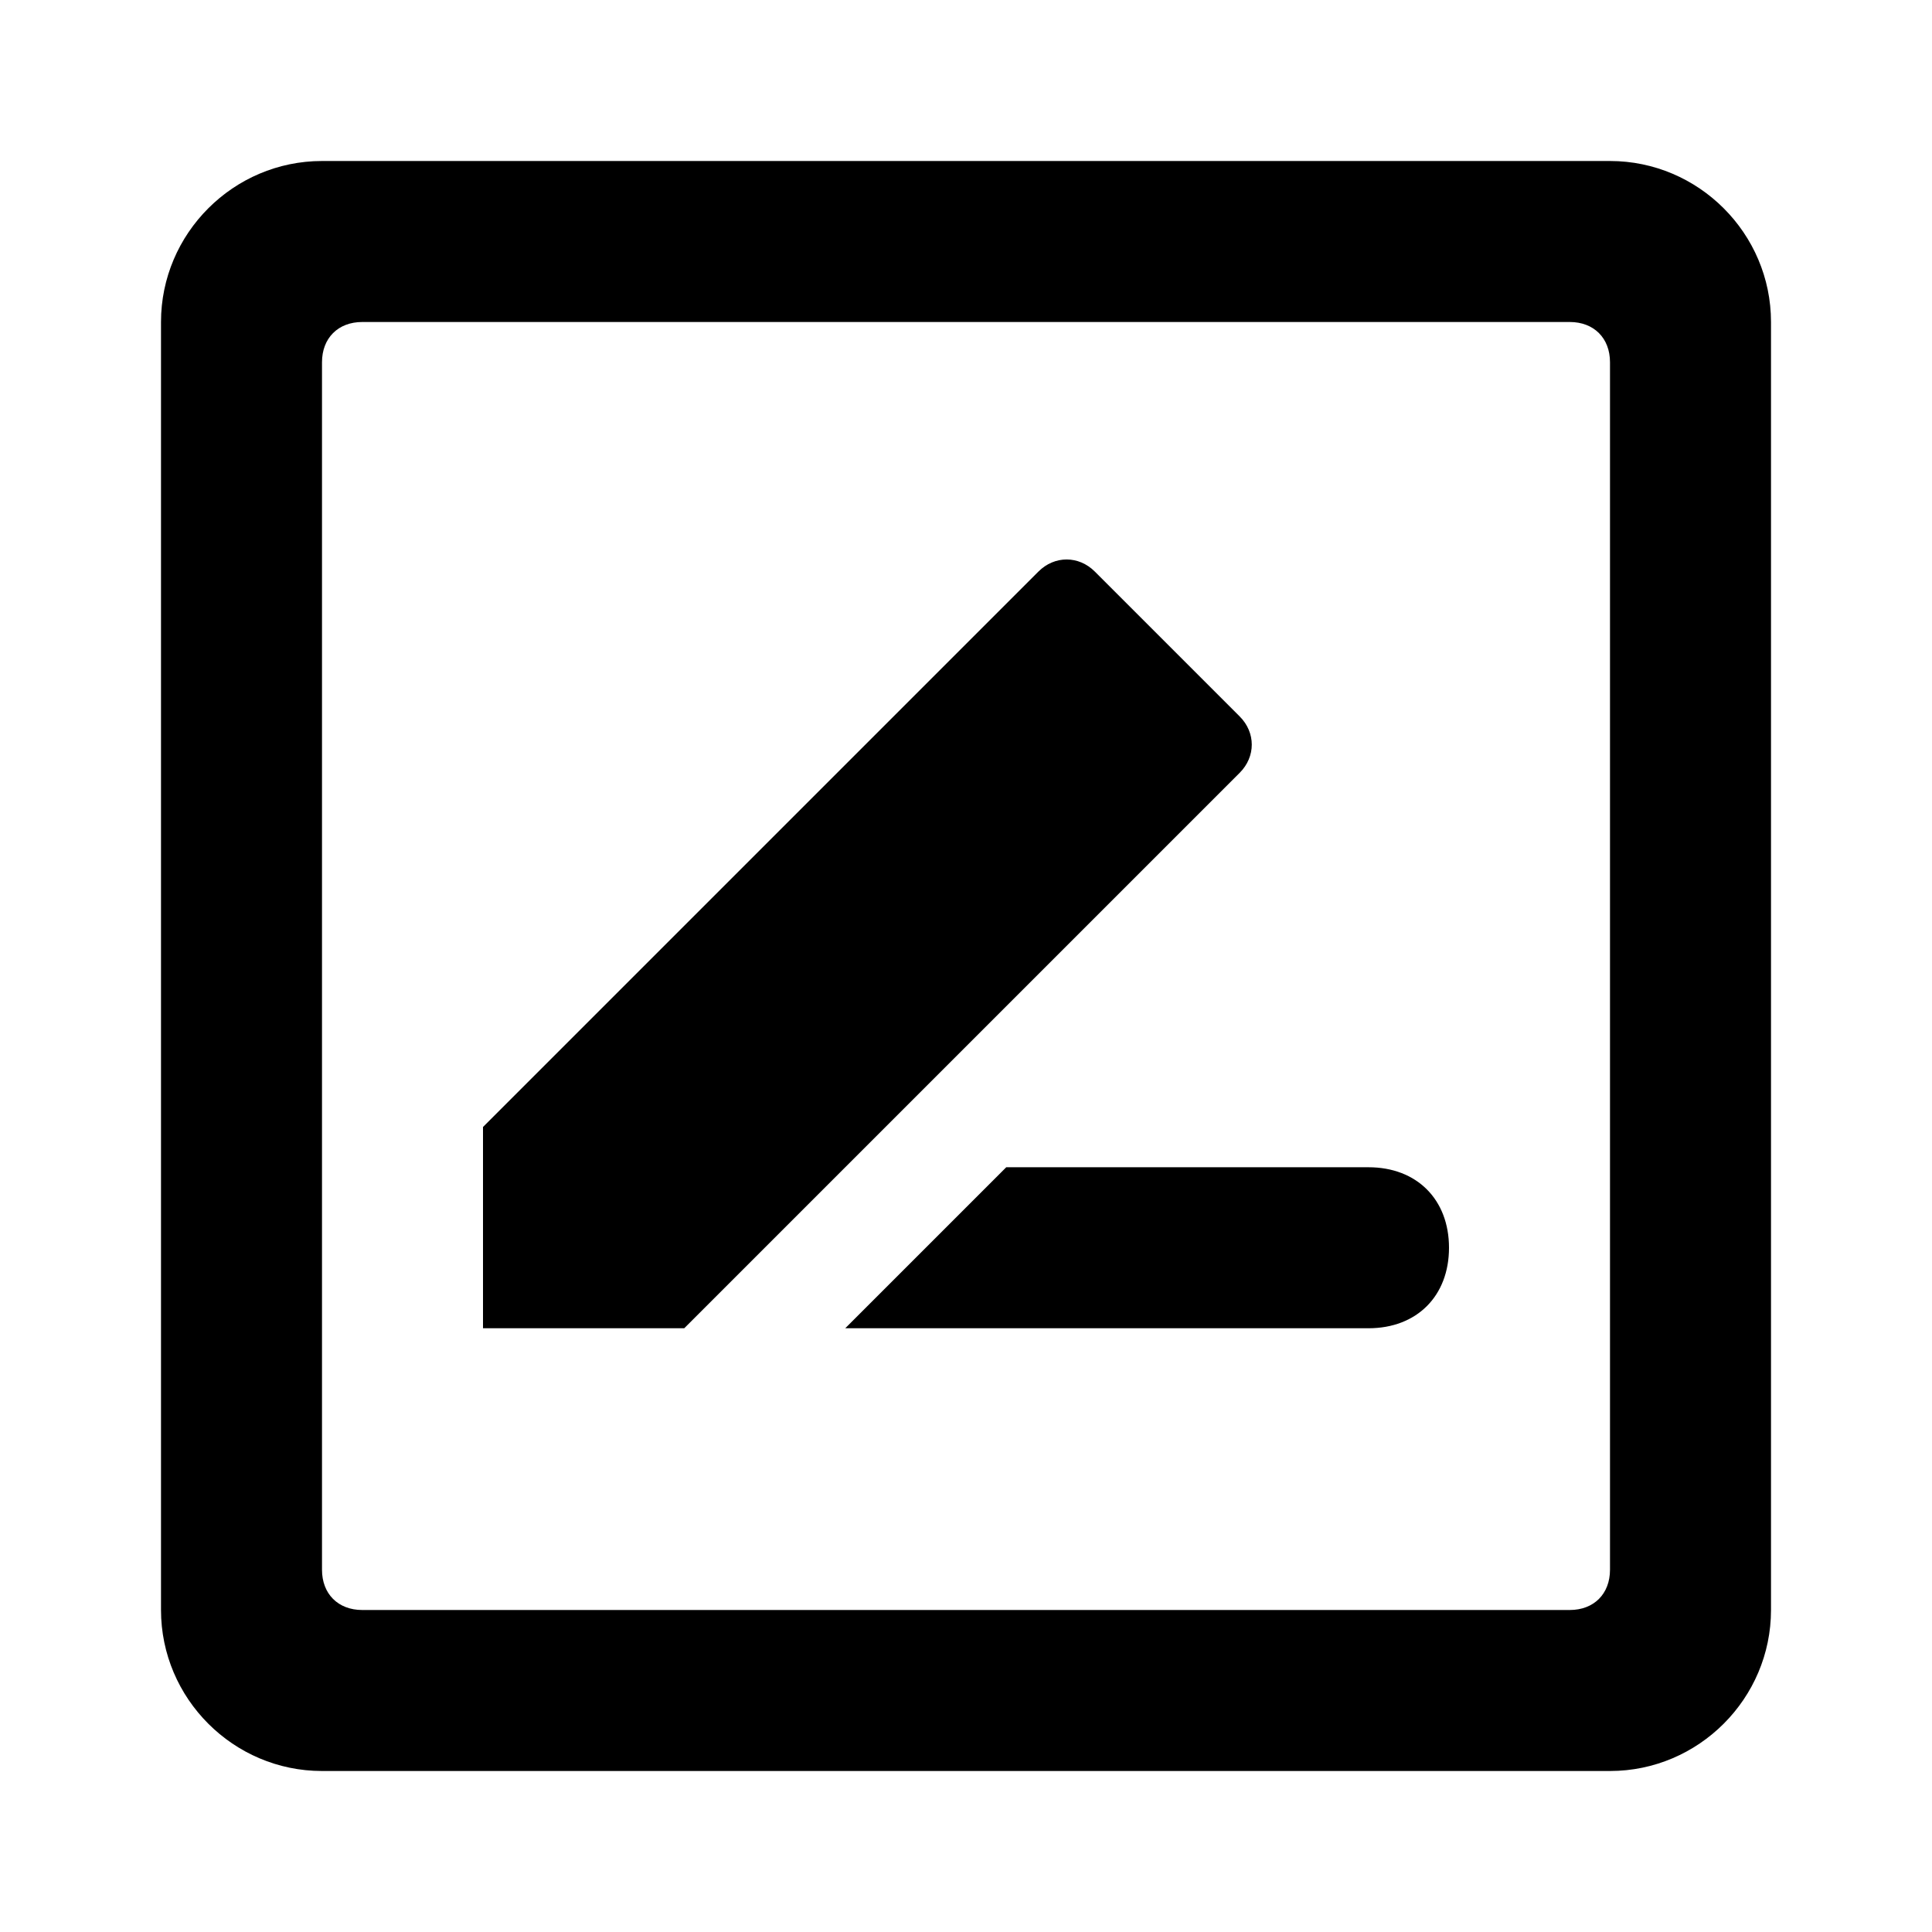 <svg t="1701400563843" class="icon" viewBox="0 0 1024 1024" version="1.1" xmlns="http://www.w3.org/2000/svg" p-id="1572" width="200" height="200"><path d="M170.667 938.667c-46.933 0-85.333-38.4-85.333-85.333V170.667c0-46.933 38.4-85.333 85.333-85.333h682.667c46.933 0 85.333 38.4 85.333 85.333v682.667c0 46.933-38.4 85.333-85.333 85.333H170.667zM170.667 192v640c0 12.8 8.533 21.333 21.333 21.333h640c12.8 0 21.333-8.533 21.333-21.333v-640c0-12.8-8.533-21.333-21.333-21.333h-640c-12.8 0-21.333 8.533-21.333 21.333z m277.333 512l85.333-85.333H725.333c25.6 0 42.667 17.067 42.667 42.667s-17.067 42.667-42.667 42.667h-277.333z m-192 0V597.333l294.4-294.4c8.533-8.533 21.333-8.533 29.867 0l76.8 76.8c8.533 8.533 8.533 21.333 0 29.867l-294.4 294.4H256z" p-id="1573"></path></svg>